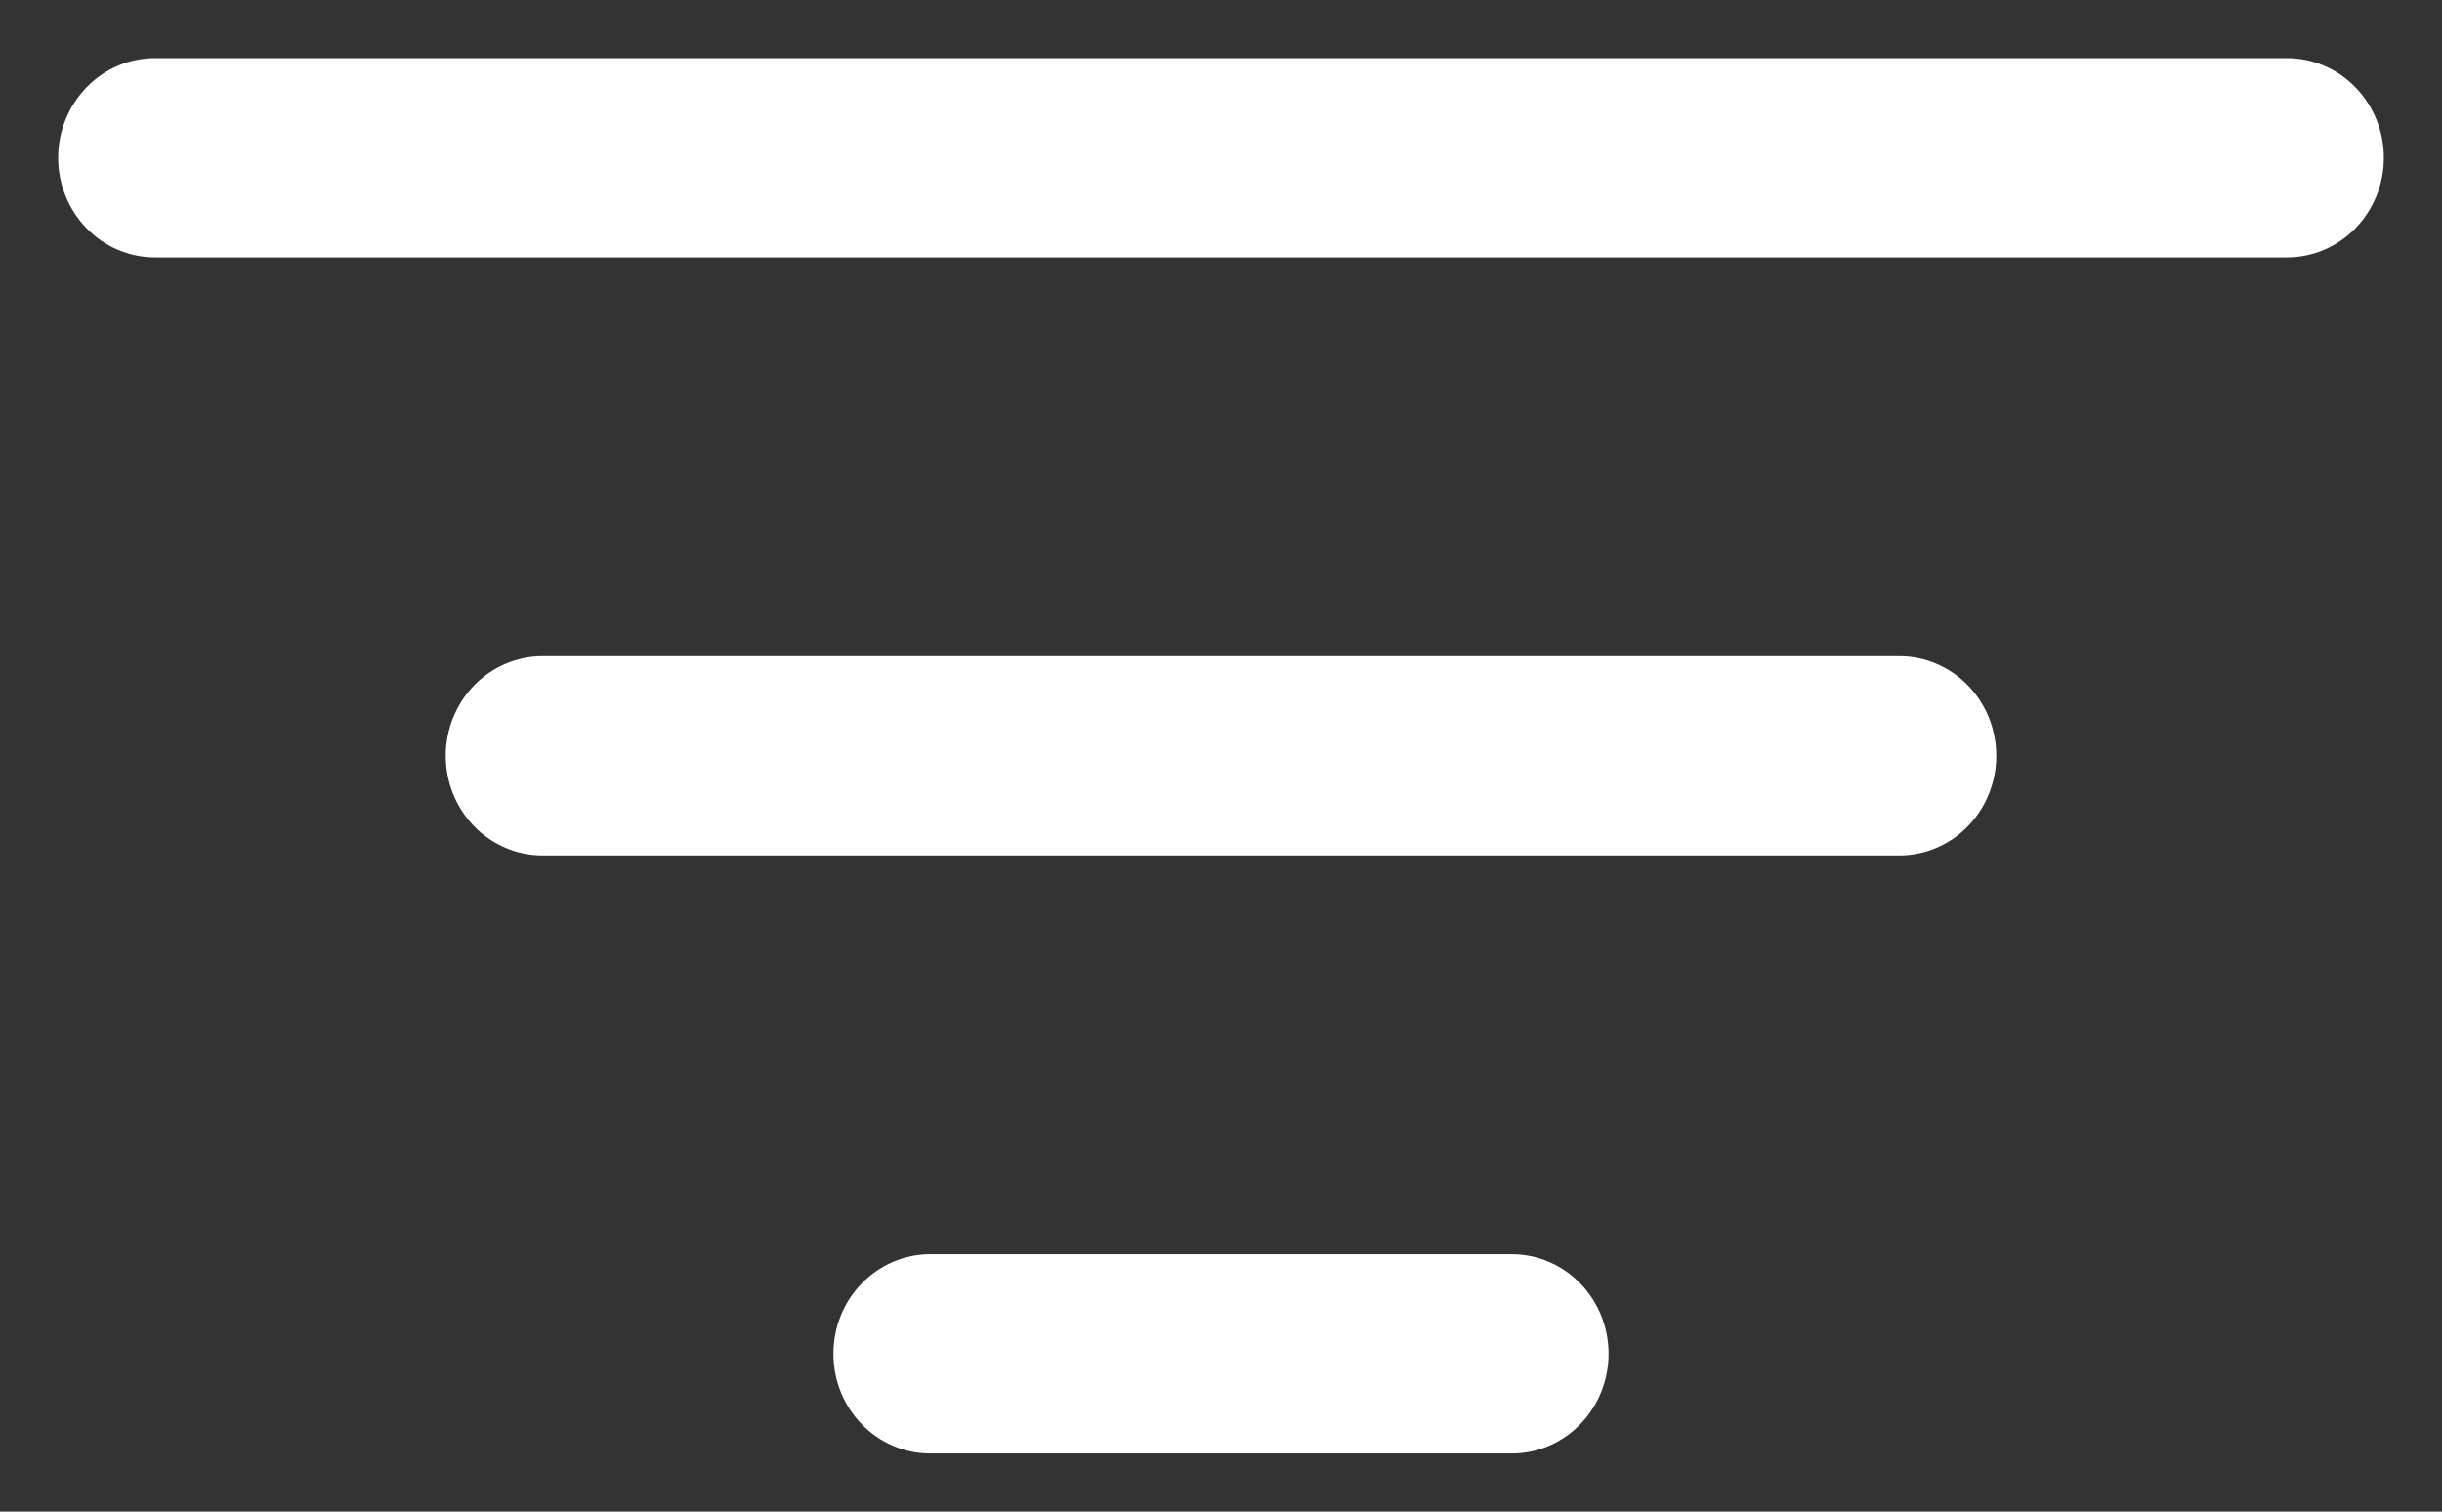 <svg width="21" height="13" viewBox="0 0 21 13" fill="none" xmlns="http://www.w3.org/2000/svg">
<rect x="0" y="0" width="21" height="13" fill="#333333" stroke="none"/>
<path id="Vector" d="M7.167 11.643C7.167 11.415 7.254 11.197 7.411 11.037C7.567 10.876 7.779 10.786 8 10.786H13C13.221 10.786 13.433 10.876 13.589 11.037C13.745 11.197 13.833 11.415 13.833 11.643C13.833 11.87 13.745 12.088 13.589 12.249C13.433 12.41 13.221 12.5 13 12.5H8C7.779 12.5 7.567 12.41 7.411 12.249C7.254 12.088 7.167 11.87 7.167 11.643ZM3.833 6.5C3.833 6.273 3.921 6.055 4.077 5.894C4.234 5.733 4.446 5.643 4.667 5.643H16.333C16.554 5.643 16.766 5.733 16.923 5.894C17.079 6.055 17.167 6.273 17.167 6.5C17.167 6.727 17.079 6.945 16.923 7.106C16.766 7.267 16.554 7.357 16.333 7.357H4.667C4.446 7.357 4.234 7.267 4.077 7.106C3.921 6.945 3.833 6.727 3.833 6.5ZM0.5 1.357C0.5 1.13 0.588 0.912 0.744 0.751C0.9 0.59 1.112 0.5 1.333 0.5H19.667C19.888 0.5 20.1 0.59 20.256 0.751C20.412 0.912 20.5 1.13 20.5 1.357C20.5 1.584 20.412 1.802 20.256 1.963C20.1 2.124 19.888 2.214 19.667 2.214H1.333C1.112 2.214 0.9 2.124 0.744 1.963C0.588 1.802 0.5 1.584 0.5 1.357Z" fill="white"/>
</svg>
